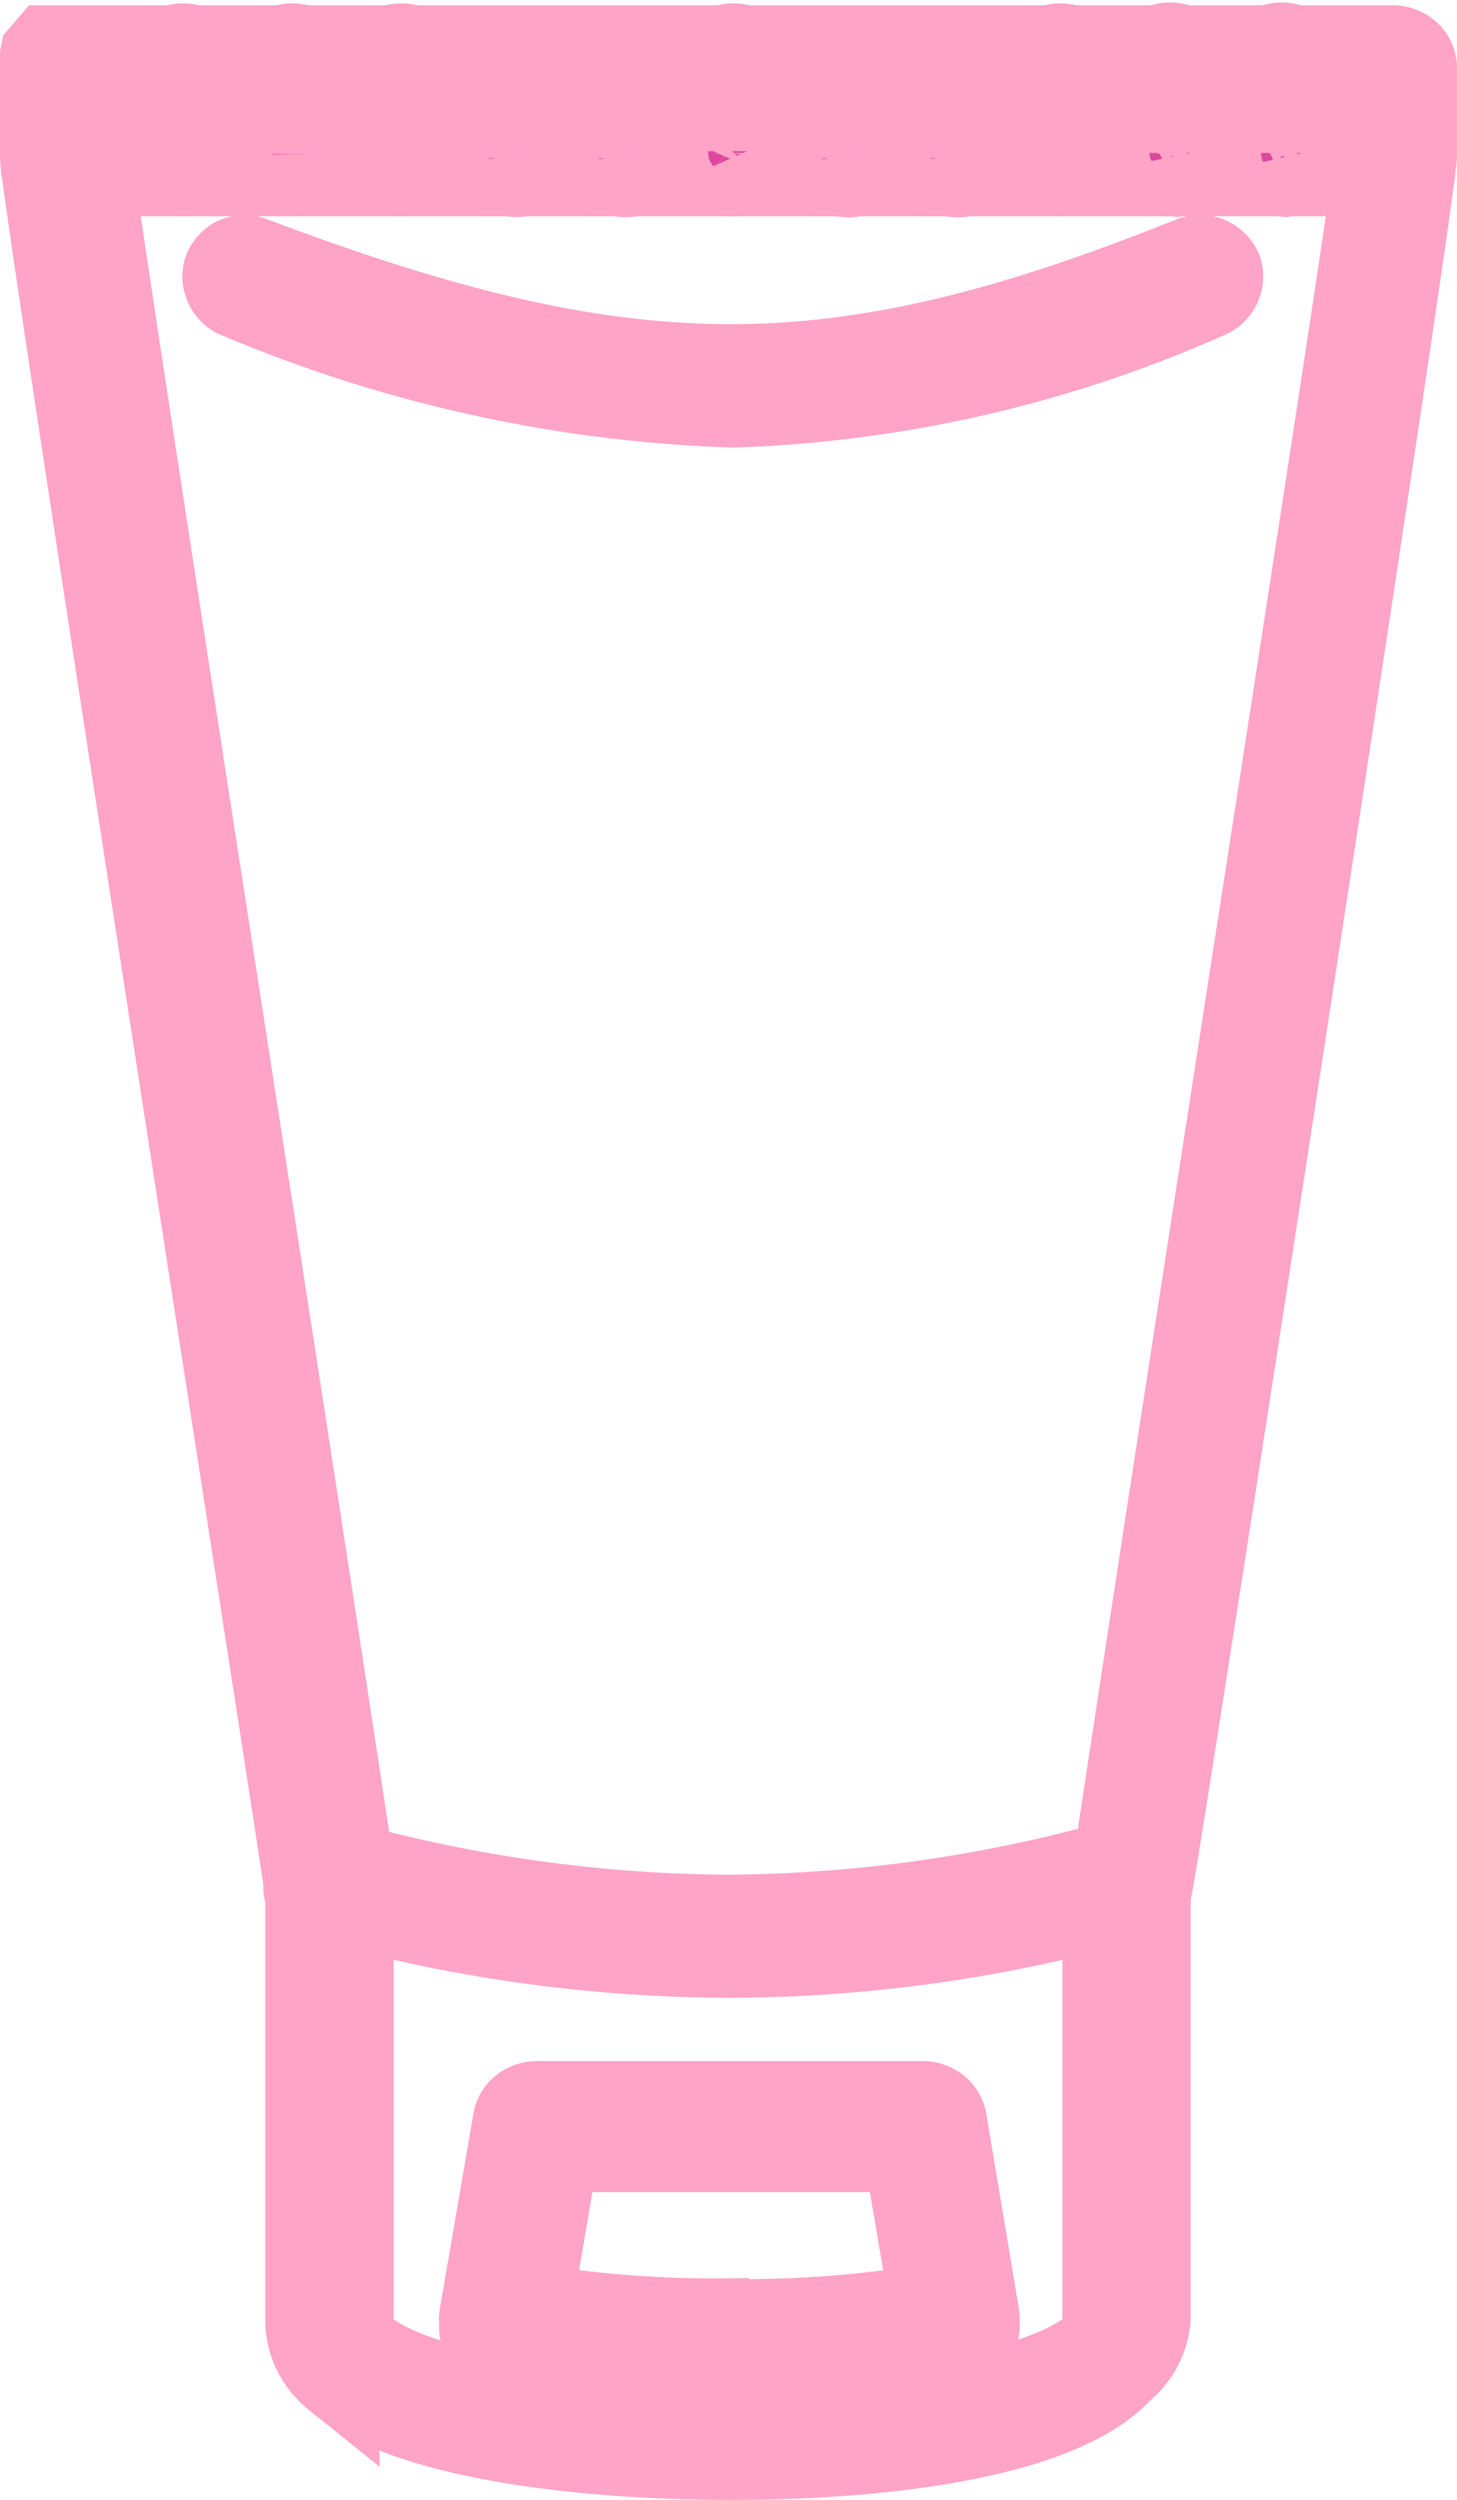 <svg id="Layer_1" data-name="Layer 1" xmlns="http://www.w3.org/2000/svg" xmlns:xlink="http://www.w3.org/1999/xlink" viewBox="0 0 16.58 28.43"><defs><style>.cls-1,.cls-10,.cls-11,.cls-12,.cls-13,.cls-14,.cls-15,.cls-16,.cls-17,.cls-2,.cls-3,.cls-4,.cls-5,.cls-6,.cls-7,.cls-8,.cls-9{stroke:#ffa3c7}.cls-1{fill:url(#linear-gradient)}.cls-2{fill:url(#linear-gradient-2)}.cls-3{fill:url(#linear-gradient-3)}.cls-4{fill:url(#linear-gradient-4)}.cls-5{fill:url(#linear-gradient-5)}.cls-6{fill:url(#linear-gradient-6)}.cls-7{fill:url(#linear-gradient-7)}.cls-8{fill:url(#linear-gradient-8)}.cls-9{fill:url(#linear-gradient-9)}.cls-10{fill:url(#linear-gradient-10)}.cls-11{fill:url(#linear-gradient-11)}.cls-12{fill:url(#linear-gradient-12)}.cls-13{fill:url(#linear-gradient-13)}.cls-14{fill:url(#linear-gradient-14)}.cls-15{fill:url(#linear-gradient-15)}.cls-16{fill:url(#linear-gradient-16)}.cls-17{fill:url(#linear-gradient-17)}</style><linearGradient id="linear-gradient" x1="8.88" y1="-.19" x2="8.6" y2="32.03" gradientTransform="matrix(1 0 0 -1 0 30.75)" gradientUnits="userSpaceOnUse"><stop offset="0" stop-color="#0170ca"/><stop offset=".98" stop-color="#ec449a"/></linearGradient><linearGradient id="linear-gradient-2" x1="22.87" y1="-1071.38" x2="7.74" y2="111.09" xlink:href="#linear-gradient"/><linearGradient id="linear-gradient-3" x1="9.53" y1="-144.34" x2="8.75" y2="17.43" xlink:href="#linear-gradient"/><linearGradient id="linear-gradient-4" x1="8.82" y1="6.21" x2="8.81" y2="30.39" xlink:href="#linear-gradient"/><linearGradient id="linear-gradient-5" x1="11.04" y1="-46.26" x2="8.66" y2="35.36" xlink:href="#linear-gradient"/><linearGradient id="linear-gradient-6" x1="10.9" y1="-44.59" x2="8.62" y2="35.2" xlink:href="#linear-gradient"/><linearGradient id="linear-gradient-7" x1="12.25" y1="-46.31" x2="9.86" y2="35.36" xlink:href="#linear-gradient"/><linearGradient id="linear-gradient-8" x1="9.74" y1="-46.26" x2="7.35" y2="35.36" xlink:href="#linear-gradient"/><linearGradient id="linear-gradient-9" x1="13.51" y1="-46.26" x2="11.12" y2="35.36" xlink:href="#linear-gradient"/><linearGradient id="linear-gradient-10" x1="8.48" y1="-46.32" x2="6.1" y2="35.37" xlink:href="#linear-gradient"/><linearGradient id="linear-gradient-11" x1="14.76" y1="-46.26" x2="12.38" y2="35.36" xlink:href="#linear-gradient"/><linearGradient id="linear-gradient-12" x1="7.27" y1="-46.27" x2="4.88" y2="35.37" xlink:href="#linear-gradient"/><linearGradient id="linear-gradient-13" x1="16.02" y1="-46.27" x2="13.64" y2="35.37" xlink:href="#linear-gradient"/><linearGradient id="linear-gradient-14" x1="6.02" y1="-46.27" x2="3.64" y2="35.37" xlink:href="#linear-gradient"/><linearGradient id="linear-gradient-15" x1="17.28" y1="-46.29" x2="14.89" y2="35.37" xlink:href="#linear-gradient"/><linearGradient id="linear-gradient-16" x1="4.78" y1="-46.26" x2="2.4" y2="35.36" xlink:href="#linear-gradient"/><linearGradient id="linear-gradient-17" x1="8.85" y1="-59.21" x2="8.72" y2="33.71" xlink:href="#linear-gradient"/></defs><title>layer14</title><path class="cls-1" d="M8.85 28.43h-.06c-1.68 0-3.72-.24-4.47-.92a.81.81 0 0 1-.3-.57v-5.08a.2.2 0 0 1 0-.1.22.22 0 0 1 .07-.08h.2a16.83 16.83 0 0 0 4.46.64h.07a16.83 16.83 0 0 0 4.45-.64h.21a.22.22 0 0 1 .07.08.2.2 0 0 1 0 .1v5a.81.81 0 0 1-.3.57c-.68.76-2.72 1-4.4 1zm0-.43c2 0 3.61-.32 4.13-.8a.42.42 0 0 0 .11-.13.39.39 0 0 0 0-.16v-4.76a16.72 16.72 0 0 1-4.32.57 17 17 0 0 1-4.29-.57v4.76a.39.39 0 0 0 0 .16.42.42 0 0 0 .11.13c.5.48 2.18.8 4.13.8z" transform="translate(-.5 -.5)"/><path class="cls-2" d="M13.38 22.08h-.09l-.1-.08a.21.21 0 0 1 0-.08.19.19 0 0 1 0-.08c1-6.64 3-19.29 3-19.61v-.8H1.5v.8c0 .33 2 13 3 19.61a.19.19 0 0 1 0 .08.21.21 0 0 1 0 .08l-.07.06h-.24L4.1 22H4a.19.19 0 0 1 0-.08c-.11-.79-3-19.24-3-19.64a7.77 7.77 0 0 1 0-1.07.2.2 0 0 1 0-.08l.06-.07h15.29a.25.25 0 0 1 .16.06.21.21 0 0 1 .07.15v.99c0 .41-2.85 18.85-3 19.64a.21.21 0 0 1-.07.12.25.25 0 0 1-.13.06z" transform="translate(-.5 -.5)"/><path class="cls-3" d="M9 27.35h-.19a14.64 14.64 0 0 1-2.61-.22h-.09L6 27a.2.2 0 0 1 0-.08.2.2 0 0 1 0-.09l.38-2.21a.21.21 0 0 1 .08-.13.25.25 0 0 1 .15-.05H11a.25.25 0 0 1 .15.05.21.21 0 0 1 .08.13l.37 2.21a.2.2 0 0 1 0 .08.21.21 0 0 1 0 .08l-.07.06h-.09a15.21 15.21 0 0 1-2.44.3zm-.18-.43a13.36 13.36 0 0 0 2.31-.18l-.31-1.81h-4l-.31 1.81a13.22 13.22 0 0 0 2.3.17z" transform="translate(-.5 -.5)"/><path class="cls-4" d="M16.36 2.46H1.27a.24.24 0 0 1-.14-.07.2.2 0 0 1 0-.28.24.24 0 0 1 .14-.11h15.08a.25.25 0 0 1 .14.07.2.2 0 0 1 0 .28.25.25 0 0 1-.14.07z" transform="translate(-.5 -.5)"/><path class="cls-5" d="M8.84 2.46a.25.25 0 0 1-.16-.06.21.21 0 0 1-.07-.15v-1a.21.21 0 0 1 .07-.15.25.25 0 0 1 .33 0 .21.21 0 0 1 .07.15v1A.21.21 0 0 1 9 2.4a.25.25 0 0 1-.16.06z" transform="translate(-.5 -.5)"/><path class="cls-6" d="M8.8 2.46a.25.25 0 0 1-.17-.06.21.21 0 0 1-.07-.15v-1a.21.21 0 0 1 .08-.13.26.26 0 0 1 .31 0 .21.21 0 0 1 .05.1v1a.21.21 0 0 1 0 .17.25.25 0 0 1-.2.07z" transform="translate(-.5 -.5)"/><path class="cls-7" d="M10.08 2.46h-.17a.22.22 0 0 1-.06-.07.2.2 0 0 1 0-.09v-1a.21.21 0 0 1 .07-.15.25.25 0 0 1 .33 0 .21.21 0 0 1 .07.15v1a.21.21 0 0 1-.06.15.25.25 0 0 1-.18.01z" transform="translate(-.5 -.5)"/><path class="cls-8" d="M7.55 2.46h-.18a.22.22 0 0 1-.06-.07.2.2 0 0 1 0-.09v-1a.21.21 0 0 1 .07-.15.25.25 0 0 1 .33 0 .21.21 0 0 1 .07.15v1a.21.21 0 0 1-.06.15.25.25 0 0 1-.17.01z" transform="translate(-.5 -.5)"/><path class="cls-9" d="M11.32 2.46h-.18a.22.22 0 0 1-.05-.07.2.2 0 0 1 0-.09v-1a.21.21 0 0 1 .07-.15.25.25 0 0 1 .33 0 .21.21 0 0 1 .07.15v1a.21.21 0 0 1-.06.15.25.25 0 0 1-.18.01z" transform="translate(-.5 -.5)"/><path class="cls-10" d="M6.31 2.46h-.19a.22.22 0 0 1-.06-.07.2.2 0 0 1 0-.09v-1a.21.21 0 0 1 .07-.15.25.25 0 0 1 .33 0 .21.21 0 0 1 .07.15v1a.21.21 0 0 1-.06.15.25.25 0 0 1-.16.01z" transform="translate(-.5 -.5)"/><path class="cls-11" d="M12.57 2.46a.25.25 0 0 1-.17-.06.21.21 0 0 1-.07-.15v-1a.21.21 0 0 1 .07-.15.25.25 0 0 1 .33 0 .21.21 0 0 1 .07.15v1a.21.21 0 0 1-.07.15.25.25 0 0 1-.16.06z" transform="translate(-.5 -.5)"/><path class="cls-12" d="M5.07 2.46a.25.25 0 0 1-.17-.06.21.21 0 0 1-.07-.15v-1a.21.21 0 0 1 .07-.15.25.25 0 0 1 .33 0 .21.21 0 0 1 .07.15v1a.21.21 0 0 1-.07.15.25.25 0 0 1-.16.06z" transform="translate(-.5 -.5)"/><path class="cls-13" d="M13.81 2.46a.25.25 0 0 1-.16-.07.21.21 0 0 1-.07-.15v-1a.21.21 0 0 1 .07-.15.25.25 0 0 1 .33 0 .21.21 0 0 1 .07.15v1a.2.2 0 0 1 0 .08.22.22 0 0 1-.05.08h-.08z" transform="translate(-.5 -.5)"/><path class="cls-14" d="M3.82 2.46a.25.25 0 0 1-.16-.06.21.21 0 0 1-.07-.15v-1a.21.21 0 0 1 .07-.15.25.25 0 0 1 .33 0 .21.21 0 0 1 .07.15v1A.21.21 0 0 1 4 2.4a.25.25 0 0 1-.18.06z" transform="translate(-.5 -.5)"/><path class="cls-15" d="M15.06 2.46a.25.25 0 0 1-.15-.07.21.21 0 0 1-.06-.15v-1a.21.21 0 0 1 .07-.15.25.25 0 0 1 .33 0 .21.21 0 0 1 .07.15v1a.2.2 0 0 1 0 .09.22.22 0 0 1-.06.07h-.08z" transform="translate(-.5 -.5)"/><path class="cls-16" d="M2.58 2.46a.25.25 0 0 1-.16-.06.21.21 0 0 1-.07-.15v-1a.21.21 0 0 1 .07-.15.25.25 0 0 1 .33 0 .21.21 0 0 1 .07.15v1a.21.21 0 0 1-.07.15.25.25 0 0 1-.17.06z" transform="translate(-.5 -.5)"/><path class="cls-17" d="M8.84 5.09a15.77 15.77 0 0 1-5.65-1.25.22.22 0 0 1-.1-.12.2.2 0 0 1 0-.15.23.23 0 0 1 .11-.11.26.26 0 0 1 .16 0c4.32 1.63 6.63 1.64 10.71 0a.26.26 0 0 1 .17 0 .23.23 0 0 1 .12.11.2.2 0 0 1 0 .15.22.22 0 0 1-.1.12 14.42 14.42 0 0 1-5.42 1.25z" transform="translate(-.5 -.5)"/></svg>